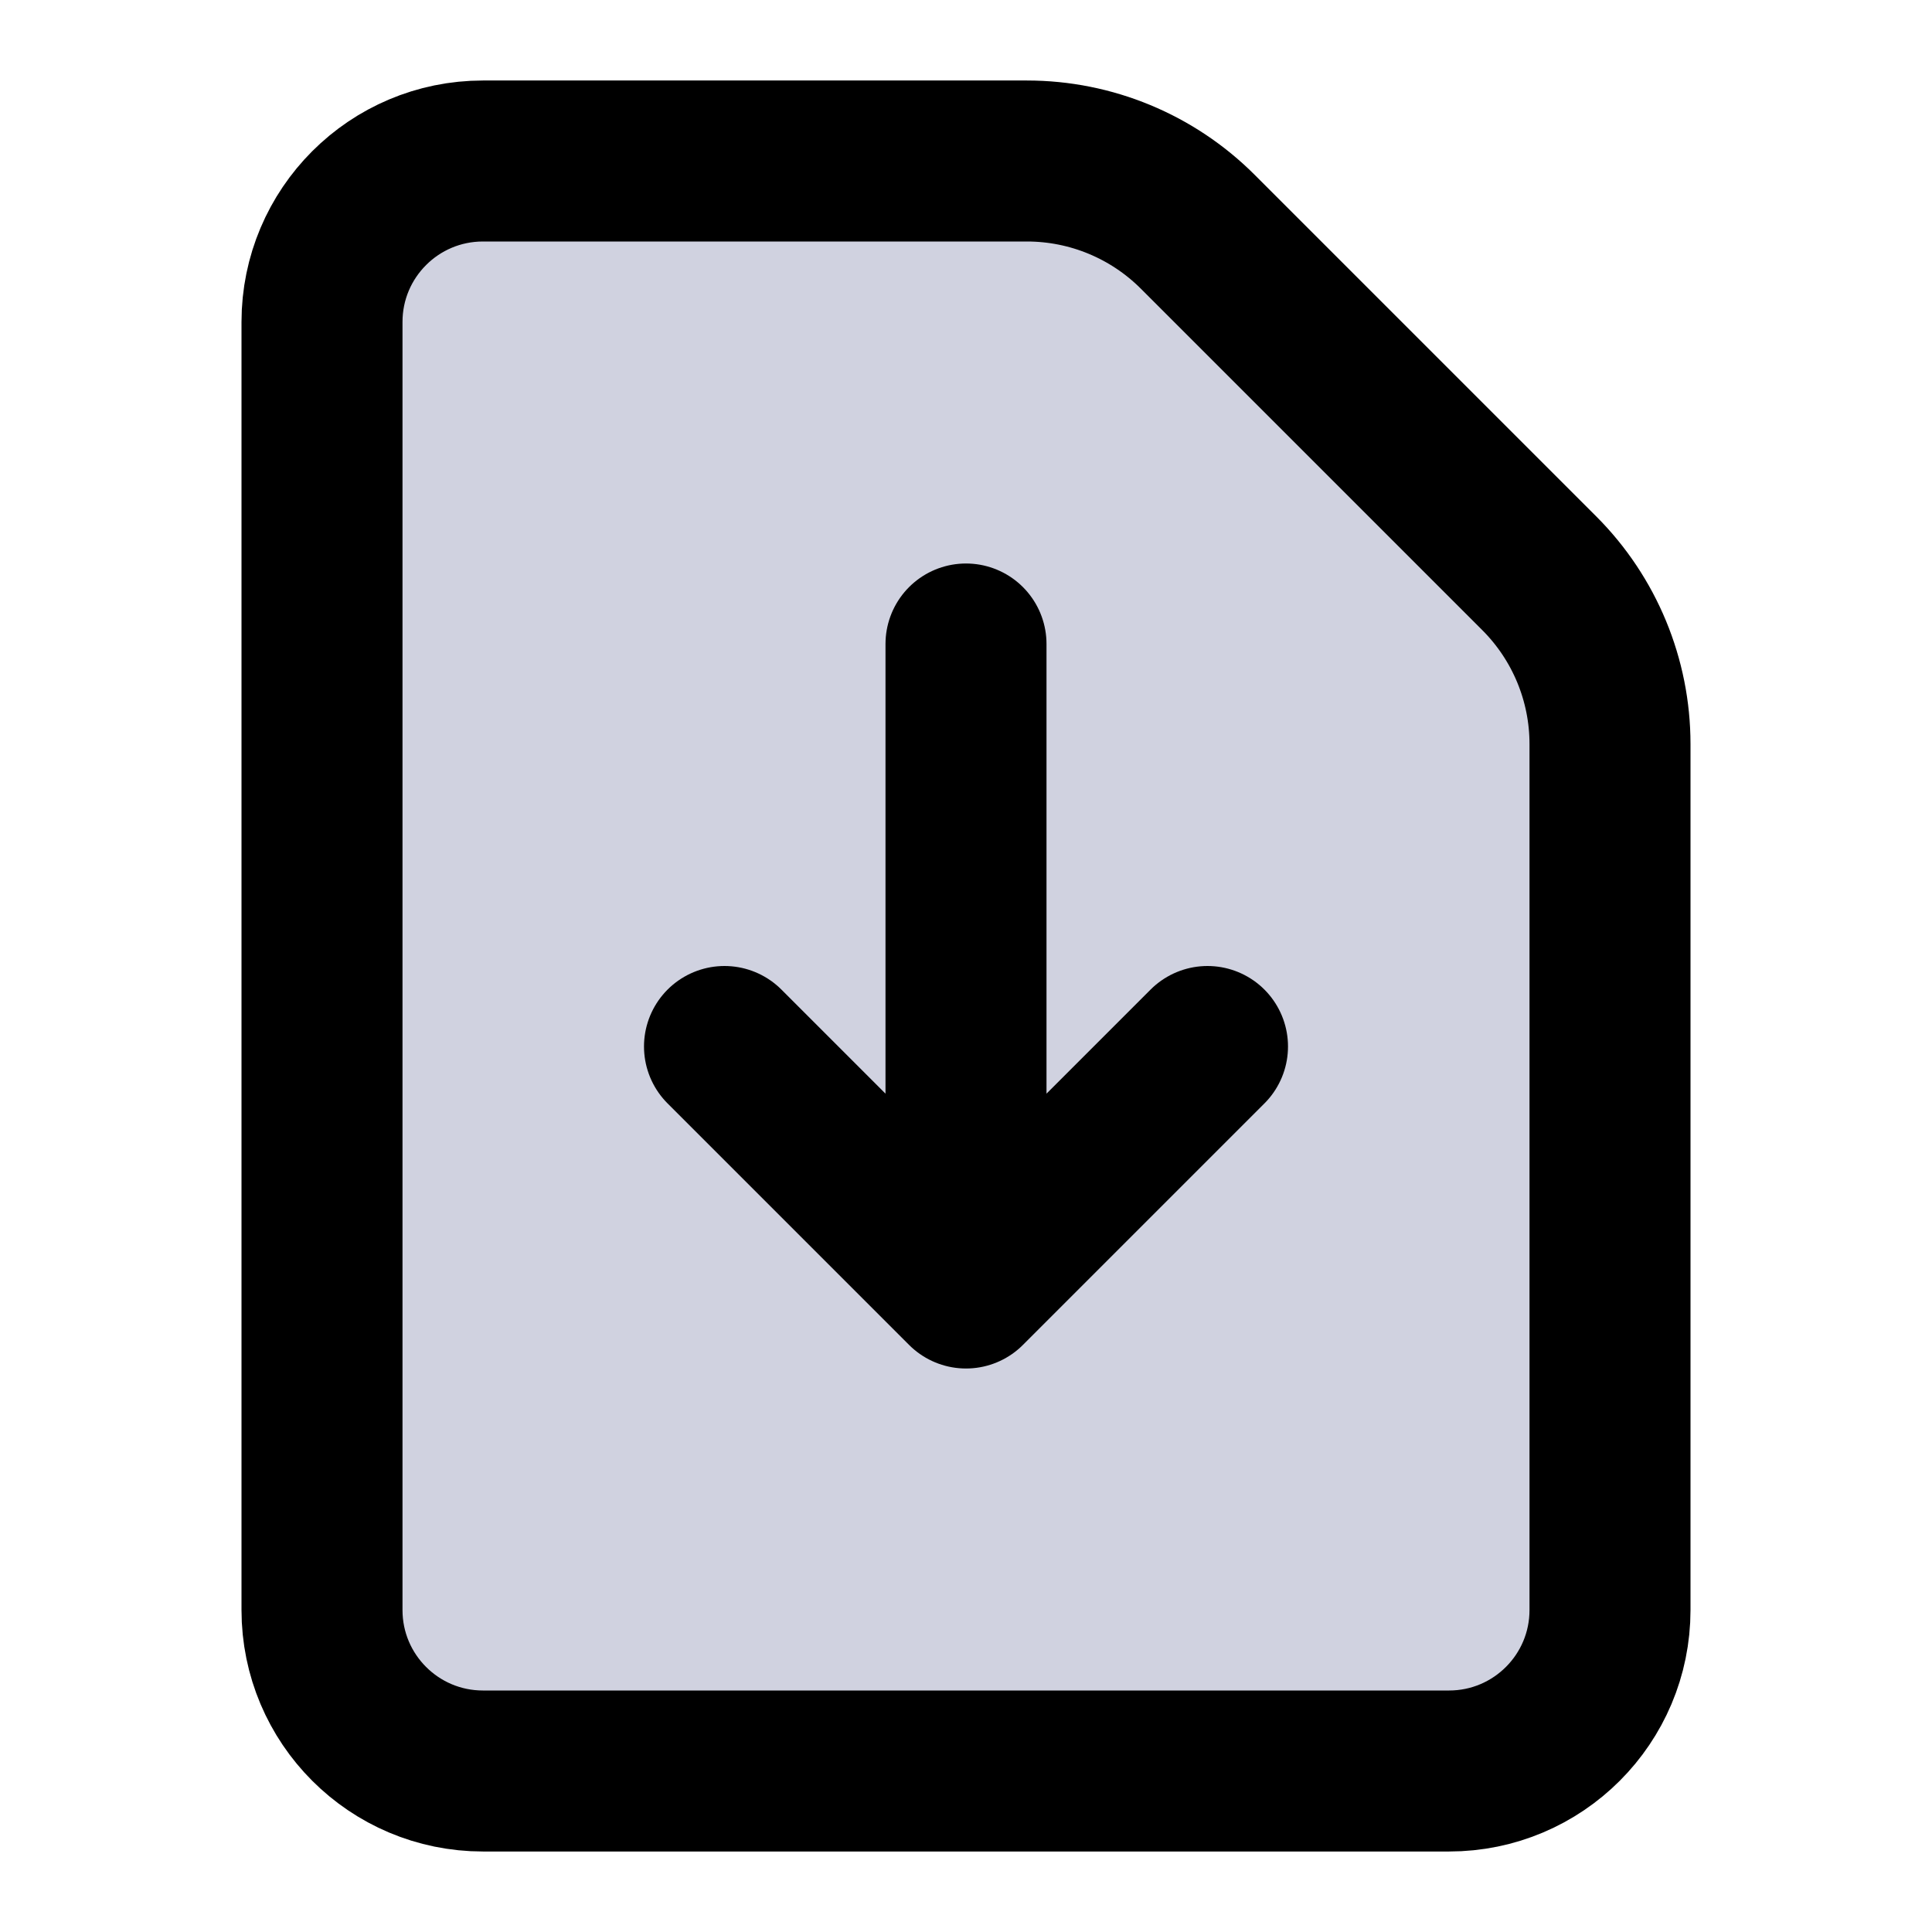 <svg viewBox="0 0 24 24" fill="none" xmlns="http://www.w3.org/2000/svg">
  <path d="M4 20V4C4 2.895 4.895 2 6 2H12.757C13.553 2 14.316 2.316 14.879 2.879L19.121 7.121C19.684 7.684 20 8.447 20 9.243V20C20 21.105 19.105 22 18 22H6C4.895 22 4 21.105 4 20Z" class="icon-light" fill="#D0D2E0" />
  <path d="M12 16V8M12 16L15 13M12 16L9 13M20 9.243V20C20 21.105 19.105 22 18 22H6C4.895 22 4 21.105 4 20V4C4 2.895 4.895 2 6 2H12.757C13.553 2 14.316 2.316 14.879 2.879L19.121 7.121C19.684 7.684 20 8.447 20 9.243Z" stroke="currentColor" stroke-width="2" stroke-linecap="round" stroke-linejoin="round" class="icon-dark" />
</svg>
